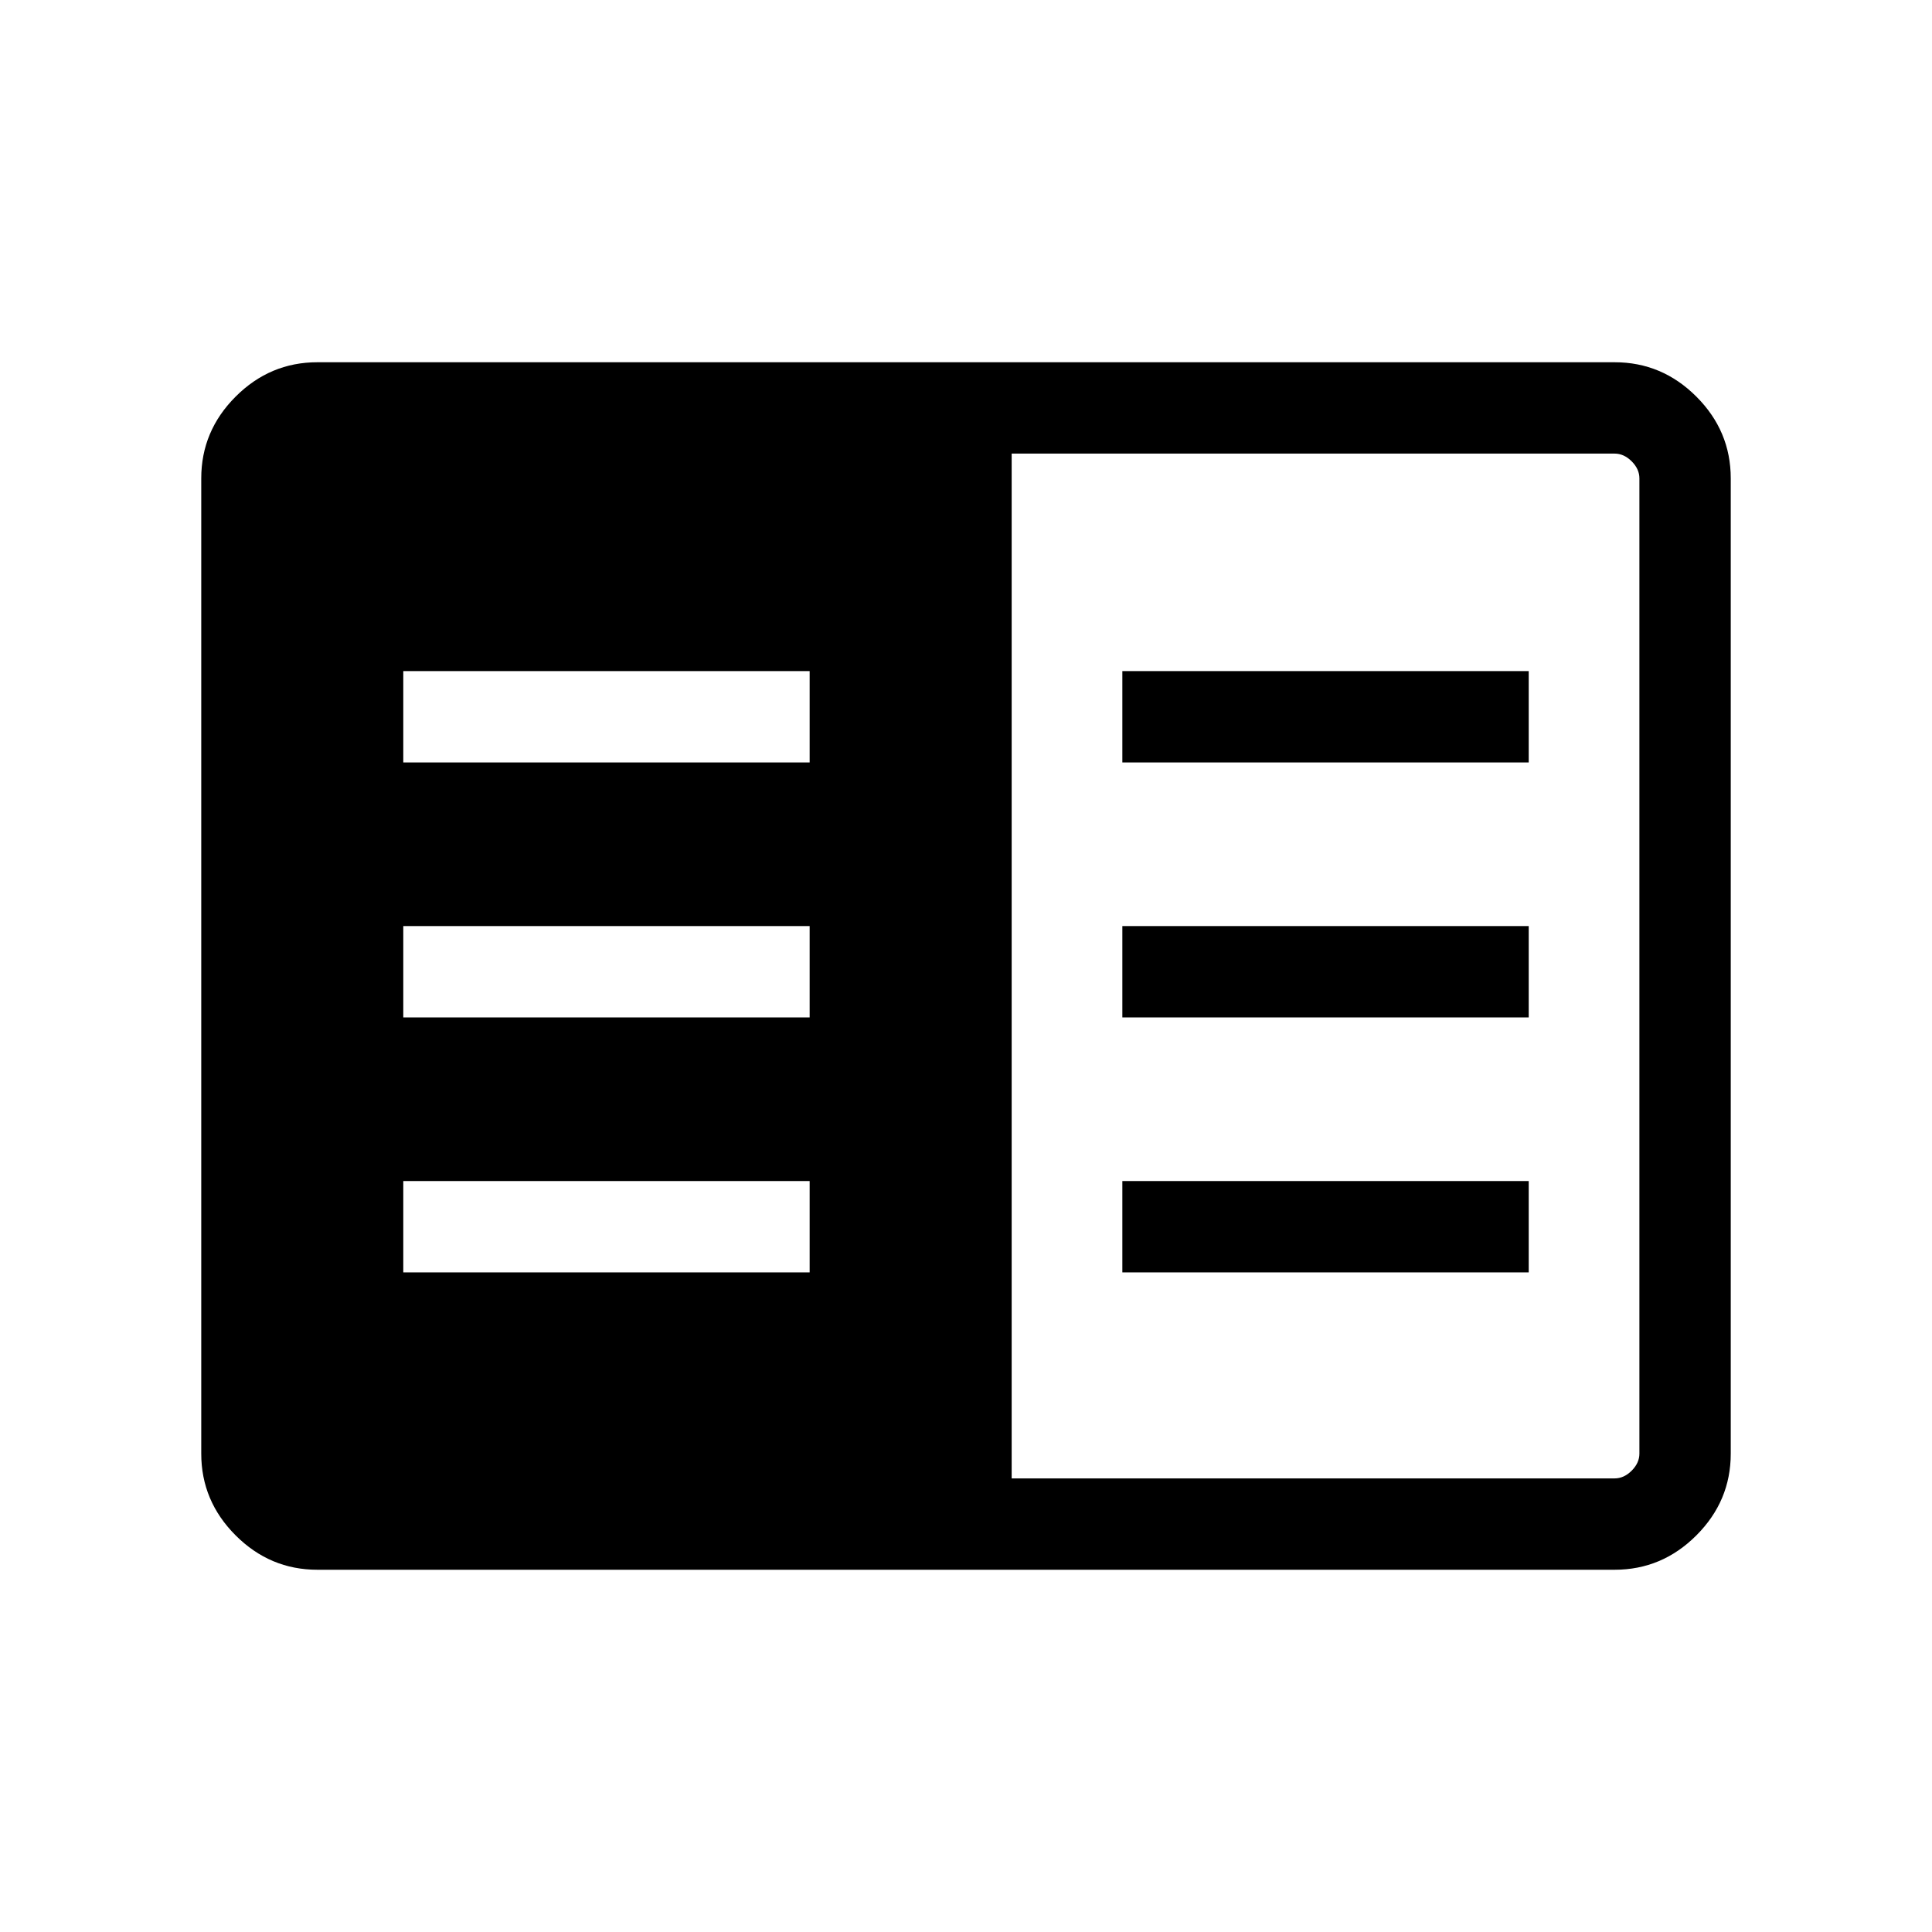 <svg xmlns="http://www.w3.org/2000/svg" height="48" viewBox="0 -960 960 960" width="48"><path d="M157.69-180q-23.53 0-40.61-17.08T100-237.69v-484.62q0-23.53 17.08-40.61T157.69-780h644.62q23.53 0 40.61 17.08T860-722.31v484.62q0 23.53-17.08 40.61T802.31-180H157.69Zm345-45.39h299.62q4.61 0 8.46-3.84 3.84-3.85 3.84-8.46v-484.62q0-4.61-3.84-8.46-3.85-3.84-8.46-3.84H502.69v509.22Zm-302.3-102.38h201.92v-45.38H200.39v45.38Zm0-126.69h201.92v-45.39H200.39v45.39Zm0-126.69h201.92v-45.39H200.39v45.39Zm357.3 253.38h201.92v-45.38H557.69v45.38Zm0-126.69h201.92v-45.39H557.69v45.39Zm0-126.69h201.92v-45.39H557.69v45.39Z"/></svg>